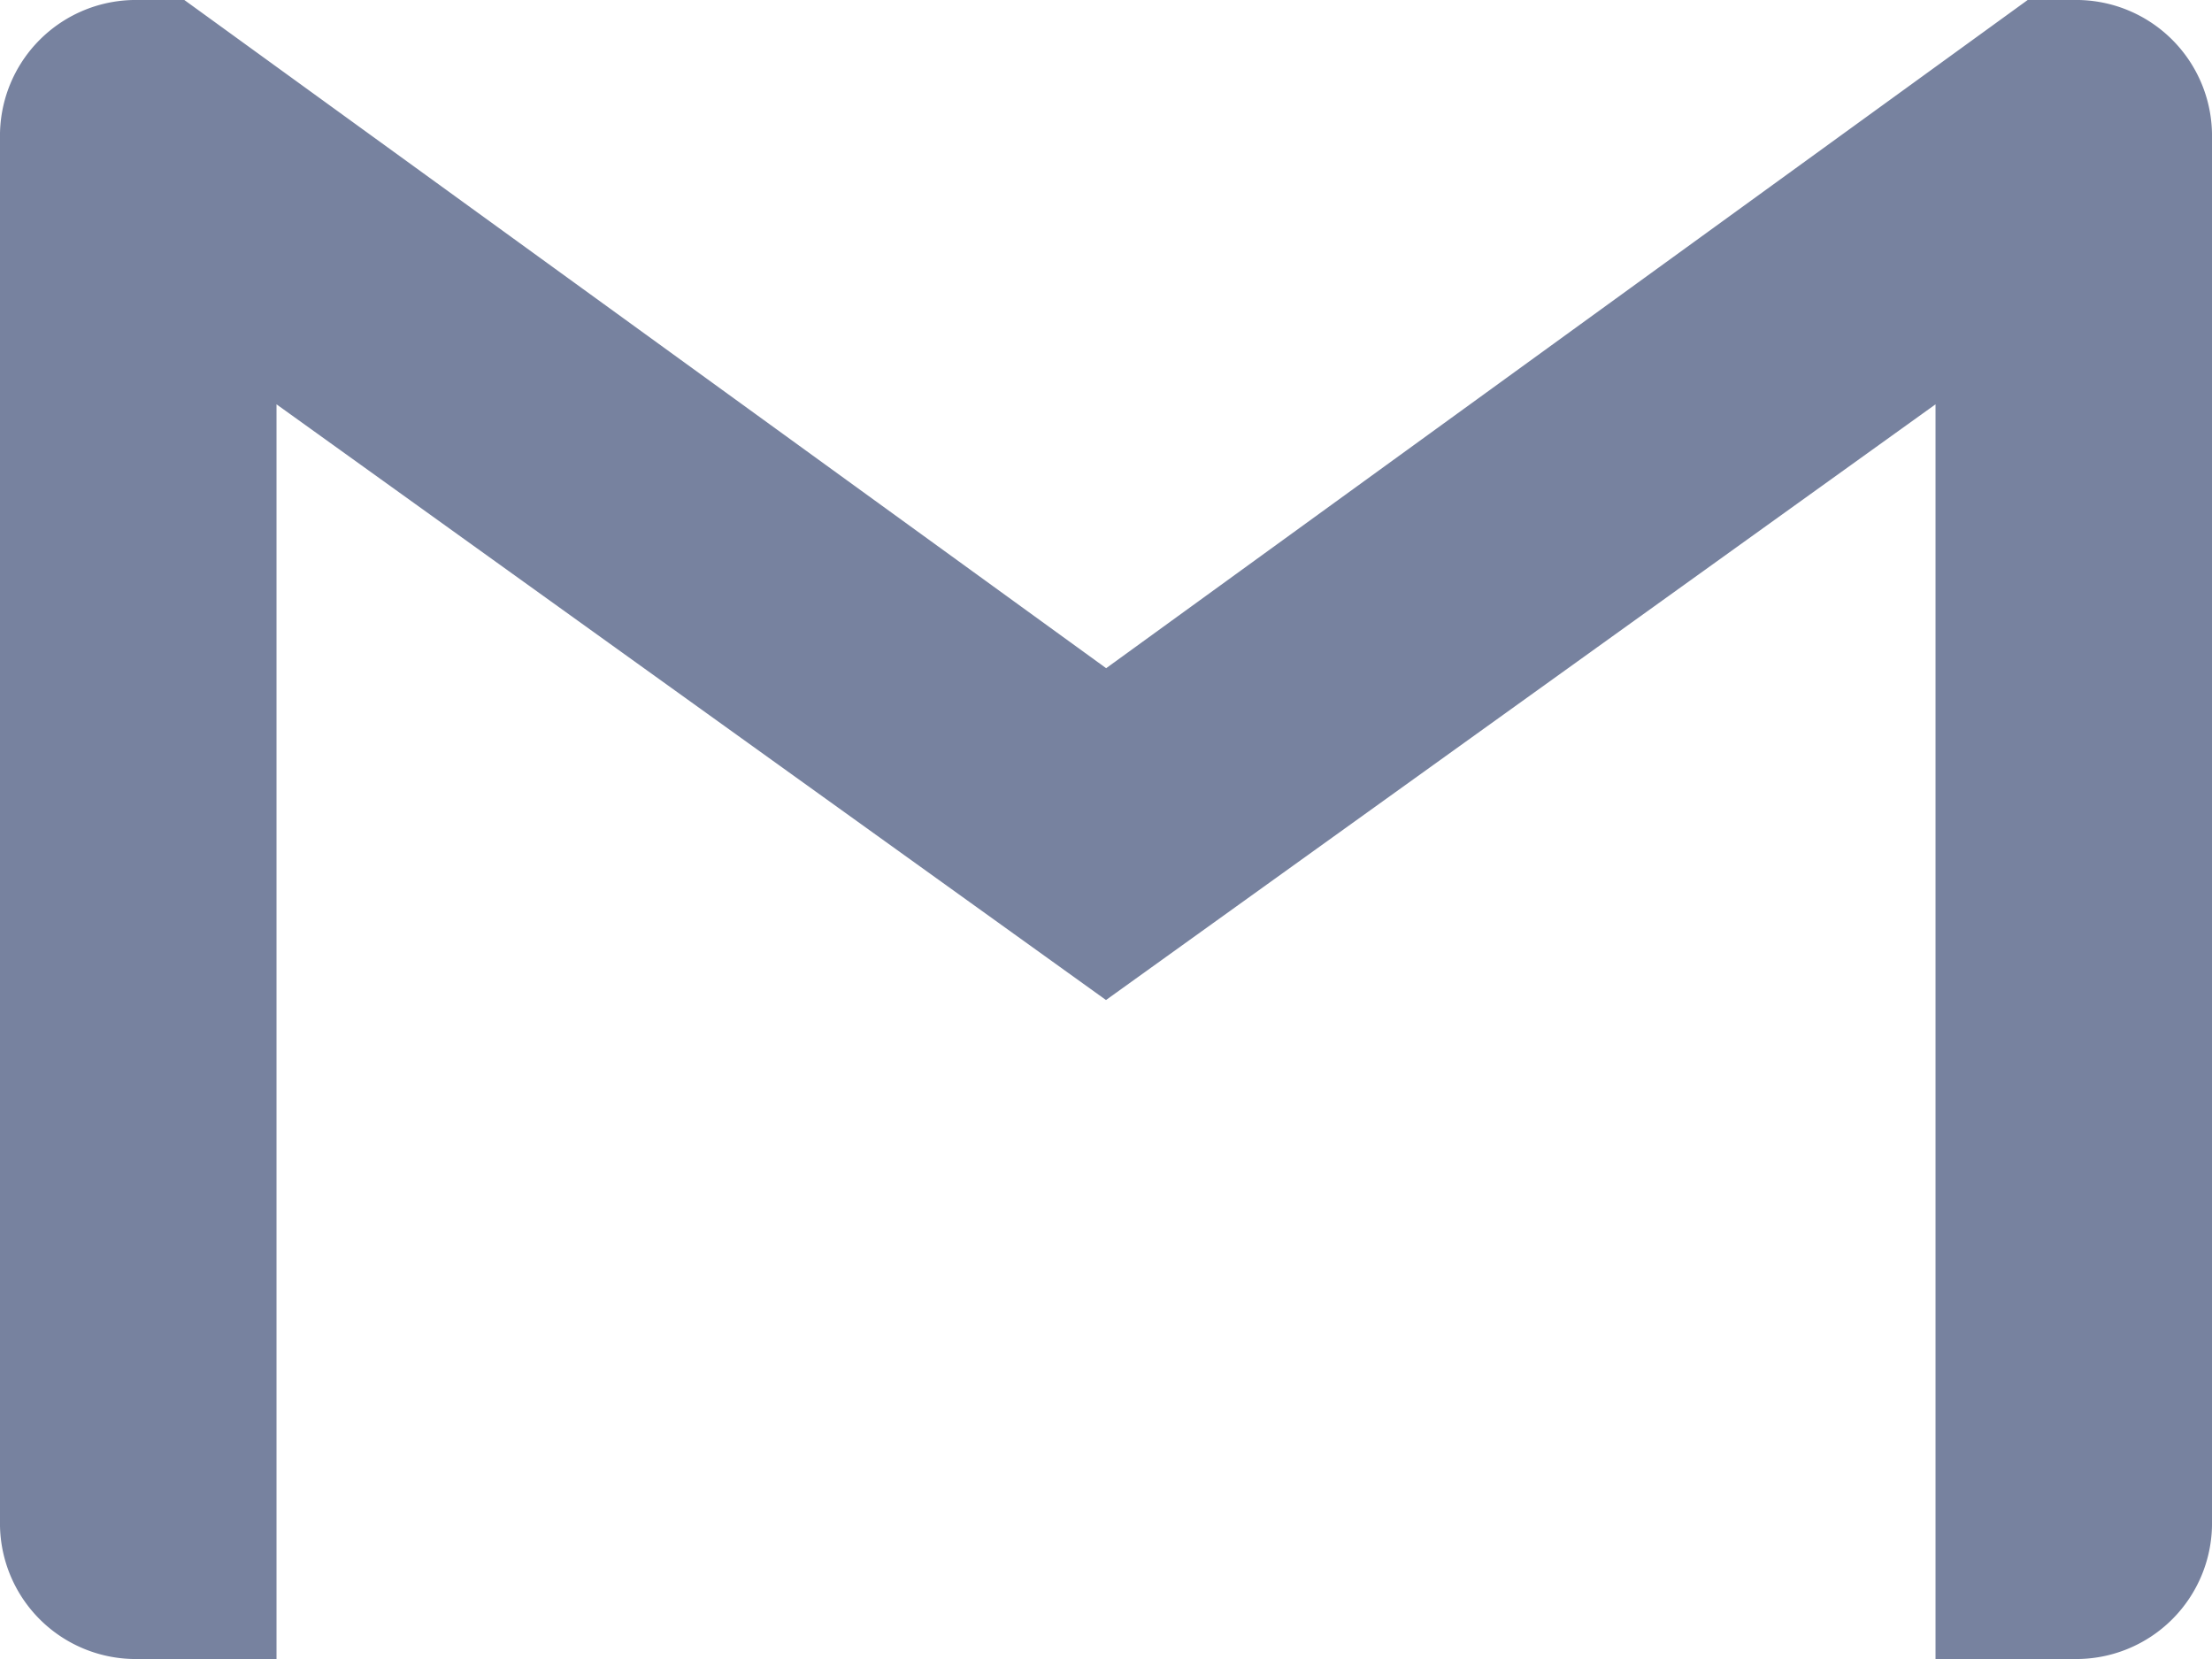 <svg xmlns="http://www.w3.org/2000/svg" width="71.028" height="53.271" viewBox="0 0 71.028 53.271">
  <path id="Icon_simple-gmail" data-name="Icon simple-gmail" d="M71.028,8.939V53.332a4.36,4.36,0,0,1-4.439,4.439H62.15V17.483L35.514,36.611,8.879,17.483V57.771H4.439A4.358,4.358,0,0,1,0,53.332V8.939A4.362,4.362,0,0,1,4.439,4.5h1.48l29.6,21.456L65.109,4.5h1.48a4.362,4.362,0,0,1,4.439,4.439Z" transform="translate(0 -4.5)" fill="#77829f"/>
</svg>
